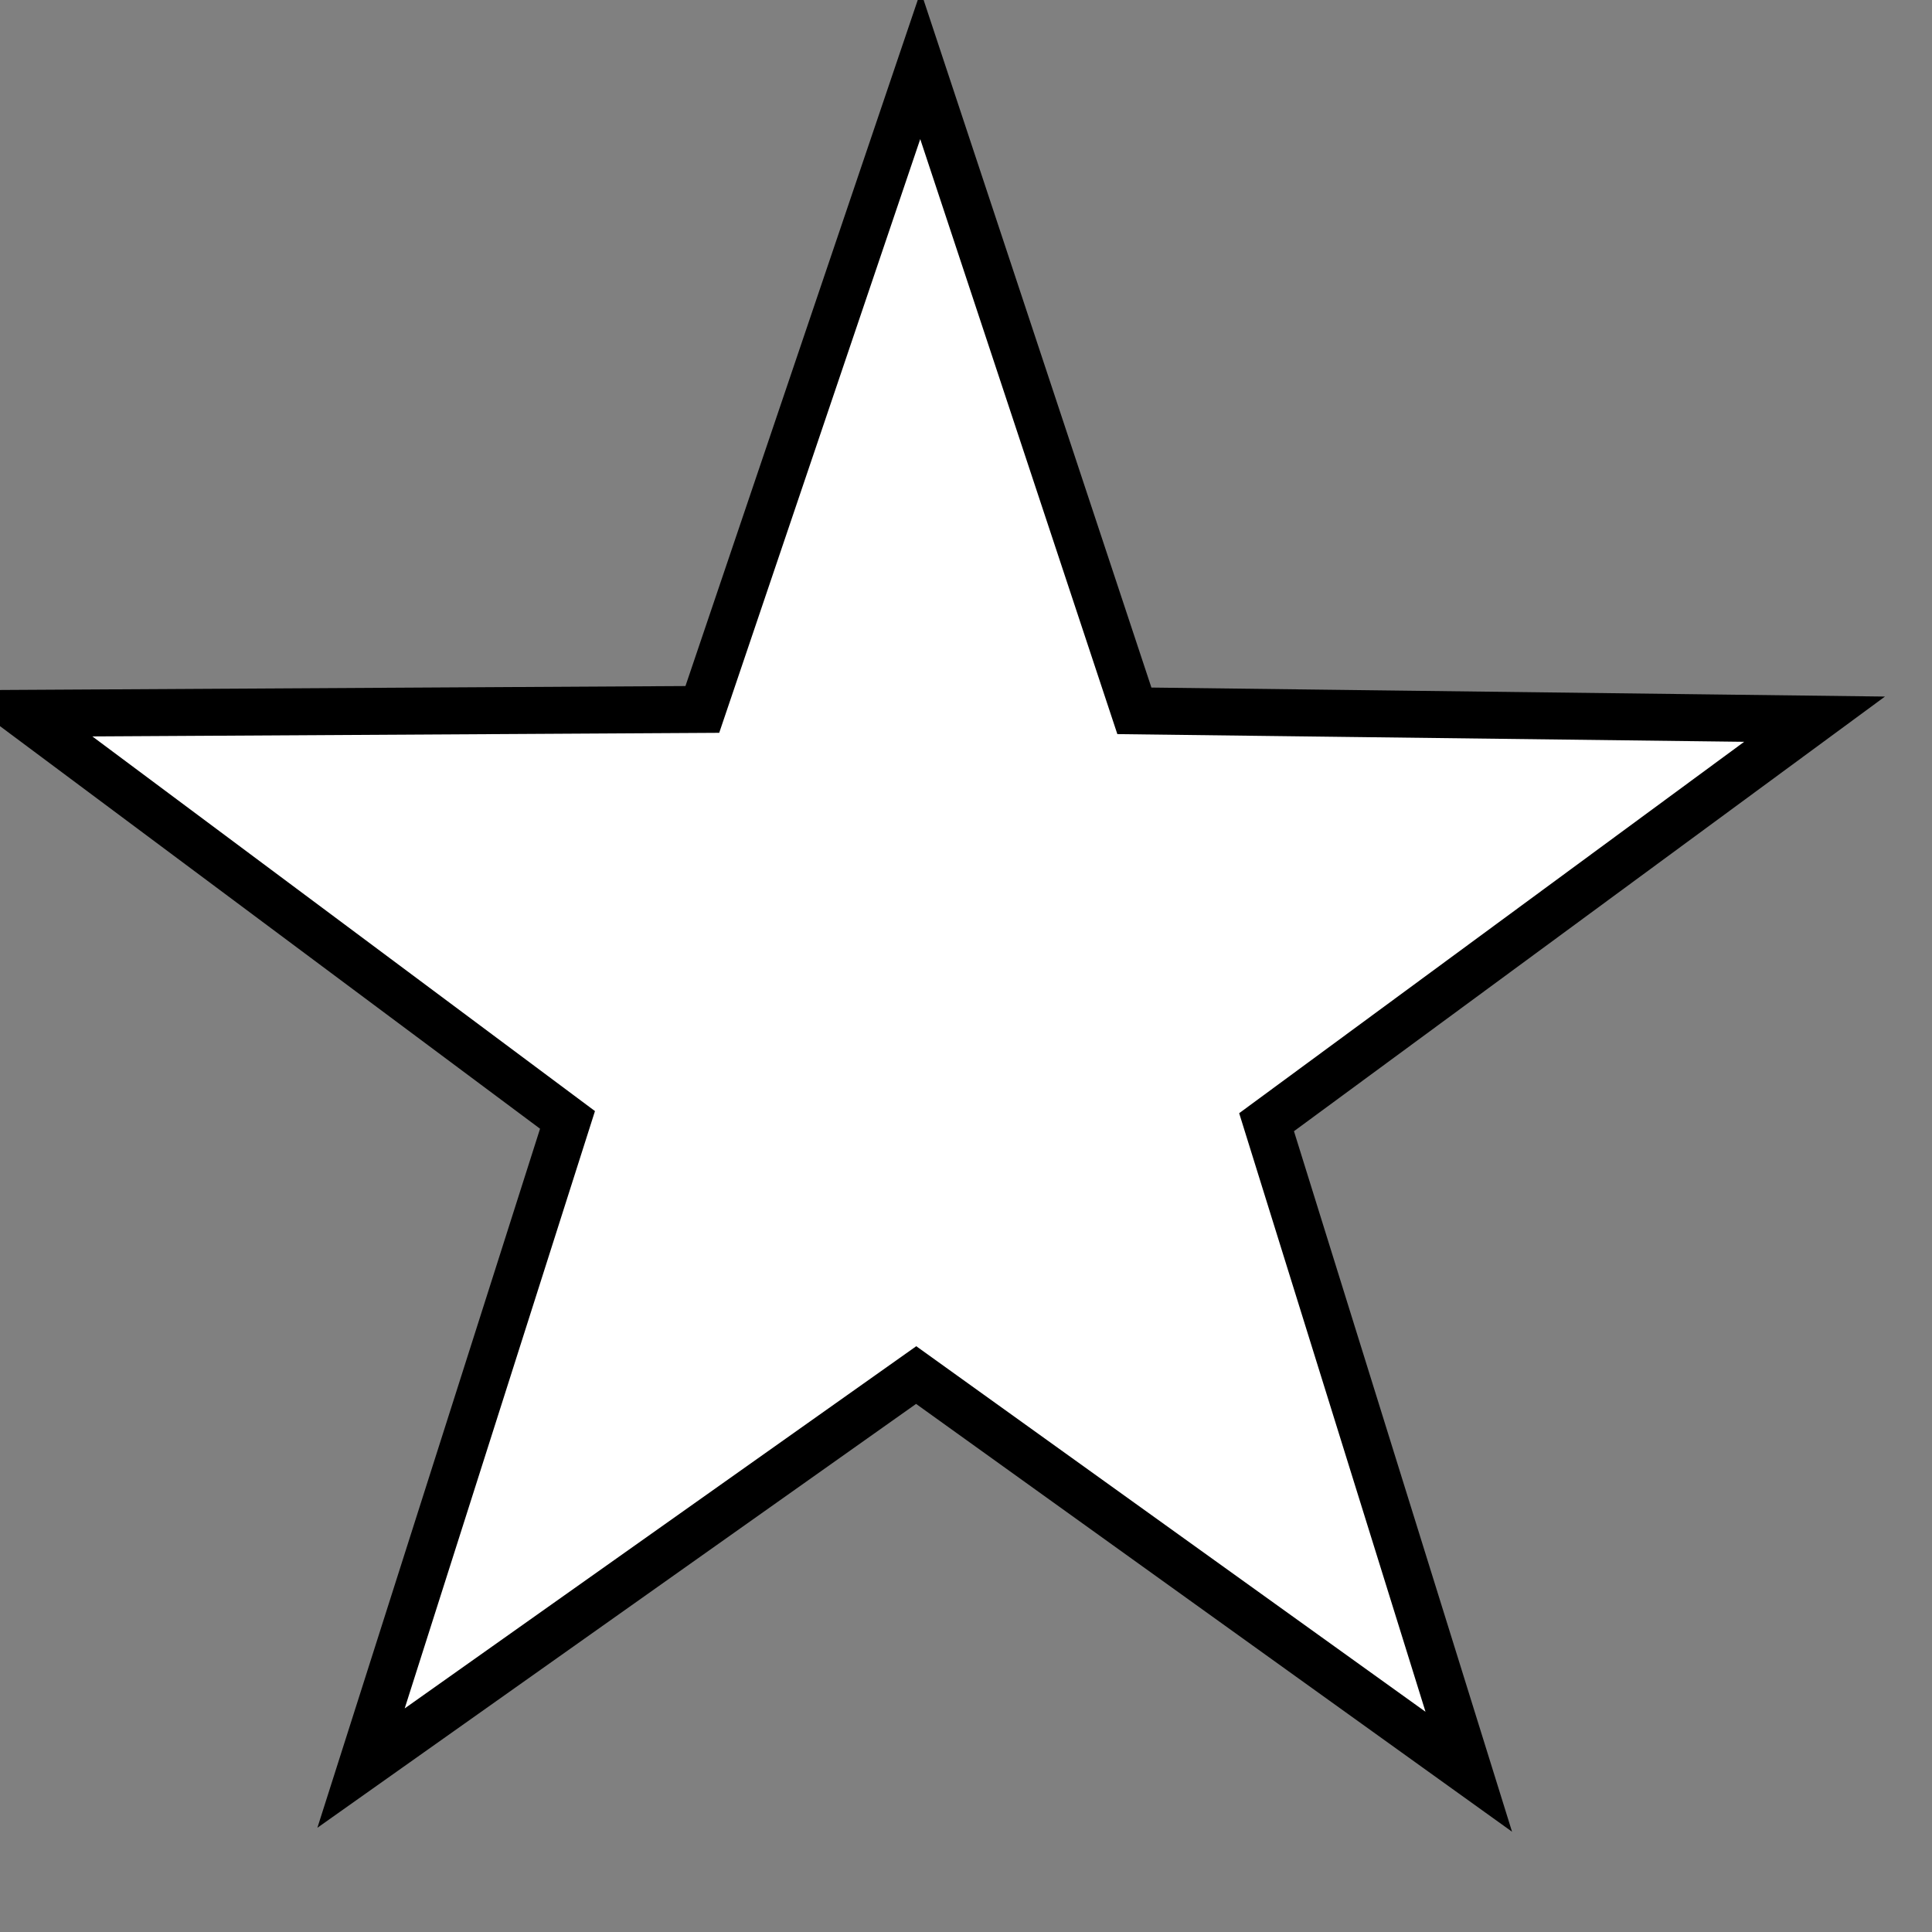 <?xml version="1.0" encoding="UTF-8" standalone="no"?>
<svg
   xmlns:dc="http://purl.org/dc/elements/1.1/"
   xmlns:cc="http://creativecommons.org/ns#"
   xmlns:rdf="http://www.w3.org/1999/02/22-rdf-syntax-ns#"
   xmlns:svg="http://www.w3.org/2000/svg"
   xmlns="http://www.w3.org/2000/svg"
   xmlns:sodipodi="http://sodipodi.sourceforge.net/DTD/sodipodi-0.dtd"
   xmlns:inkscape="http://www.inkscape.org/namespaces/inkscape"
   width="16"
   height="16"
   viewBox="0 0 16 16"
   version="1.1"
   id="svg8"
   inkscape:version="1.0 (4035a4fb49, 2020-05-01)"
   sodipodi:docname="star.svg"
   inkscape:export-filename="C:\Users\hendr\git\moonshot\android\assets\star.png"
   inkscape:export-xdpi="96"
   inkscape:export-ydpi="96">
  <rect x="0" y="0" width="16" height="16" fill="#808080" stroke="none"/>
  <defs
     id="defs2" />
  <sodipodi:namedview
     id="base"
     pagecolor="#ffffff"
     bordercolor="#666666"
     borderopacity="1.0"
     inkscape:pageopacity="0.0"
     inkscape:pageshadow="2"
     inkscape:zoom="21.9375"
     inkscape:cx="8"
     inkscape:cy="4.3532764"
     inkscape:document-units="px"
     inkscape:current-layer="layer1"
     showgrid="false"
     units="px"
     showborder="true"
     borderlayer="false"
     inkscape:showpageshadow="true"
     inkscape:pagecheckerboard="false"
     scale-x="0.565"
     inkscape:window-width="1920"
     inkscape:window-height="1017"
     inkscape:window-x="-8"
     inkscape:window-y="-8"
     inkscape:window-maximized="1"
     inkscape:document-rotation="0" />
  <g
     inkscape:label="Layer 1"
     inkscape:groupmode="layer"
     id="layer1"
     transform="translate(0,1131.75)">
    <path
       inkscape:export-ydpi="96"
       inkscape:export-xdpi="96"
       sodipodi:type="star"
       style="opacity:0.997;fill:#ffffff;stroke:#000000;stroke-width:0.5;stroke-miterlimit:4;stroke-dasharray:none"
       id="path7"
       sodipodi:sides="5"
       sodipodi:cx="7.4301996"
       sodipodi:cy="-1129.6528"
       sodipodi:r1="10.031494"
       sodipodi:r2="3.9122827"
       sodipodi:arg1="1.0888581"
       sodipodi:arg2="1.7171766"
       inkscape:flatsided="false"
       inkscape:rounded="0"
       inkscape:randomized="0"
       d="m 12.08,-1120.764 -5.22,-5.019 -6.446,3.298 3.16,-6.516 -5.129,-5.112 7.173,0.992 3.277,-6.457 1.273,7.128 7.154,1.121 -6.386,3.414 z"
       inkscape:transform-center-x="-0.0086399601"
       inkscape:transform-center-y="-0.73657832"
       transform="matrix(0.77,-0.111,0.111,0.77,127.267,-252.748)" />
  </g>
</svg>

